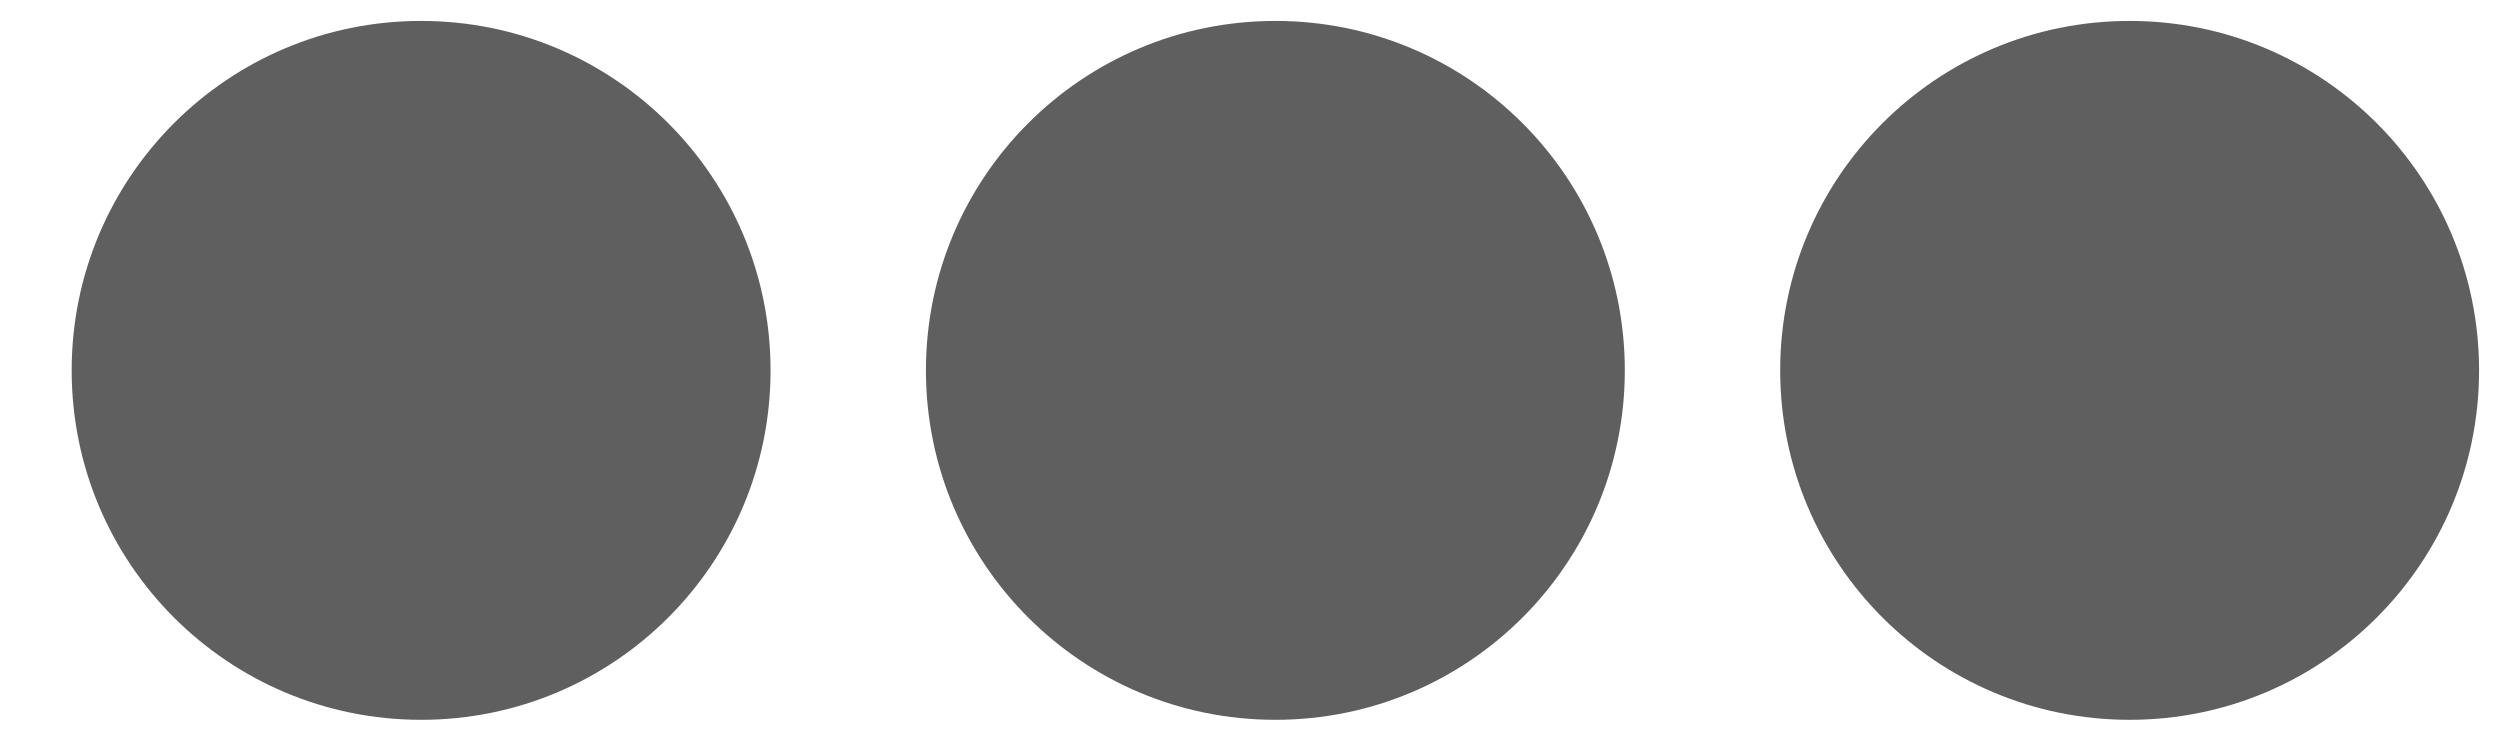 <?xml version="1.0" encoding="UTF-8"?>
<svg width="27px" height="8px" viewBox="0 0 27 8" version="1.1" xmlns="http://www.w3.org/2000/svg" xmlns:xlink="http://www.w3.org/1999/xlink">
    <!-- Generator: Sketch 61.2 (89653) - https://sketch.com -->
    <title>Shape</title>
    <desc>Created with Sketch.</desc>
    <g id="Page-1" stroke="none" stroke-width="1" fill="none" fill-rule="evenodd">
        <g id="index-search" transform="translate(-26, -409)" fill="#5F5F5F" fill-rule="nonzero">
            <g id="more" transform="translate(0, 381)">
                <path d="M39.774,28.226 C41.86,28.226 43.548,29.914 43.548,32 C43.548,34.086 41.86,35.774 39.774,35.774 C37.688,35.774 36,34.086 36,32 C36,29.914 37.688,28.226 39.774,28.226 Z M36,22.774 C36,24.86 37.688,26.548 39.774,26.548 C41.86,26.548 43.548,24.86 43.548,22.774 C43.548,20.688 41.86,19 39.774,19 C37.688,19 36,20.688 36,22.774 Z M36,41.226 C36,43.312 37.688,45 39.774,45 C41.86,45 43.548,43.312 43.548,41.226 C43.548,39.14 41.86,37.452 39.774,37.452 C37.688,37.452 36,39.14 36,41.226 Z" id="Shape" transform="translate(39.774, 32) rotate(90) translate(-39.774, -32) "></path>
            </g>
        </g>
    </g>
</svg>